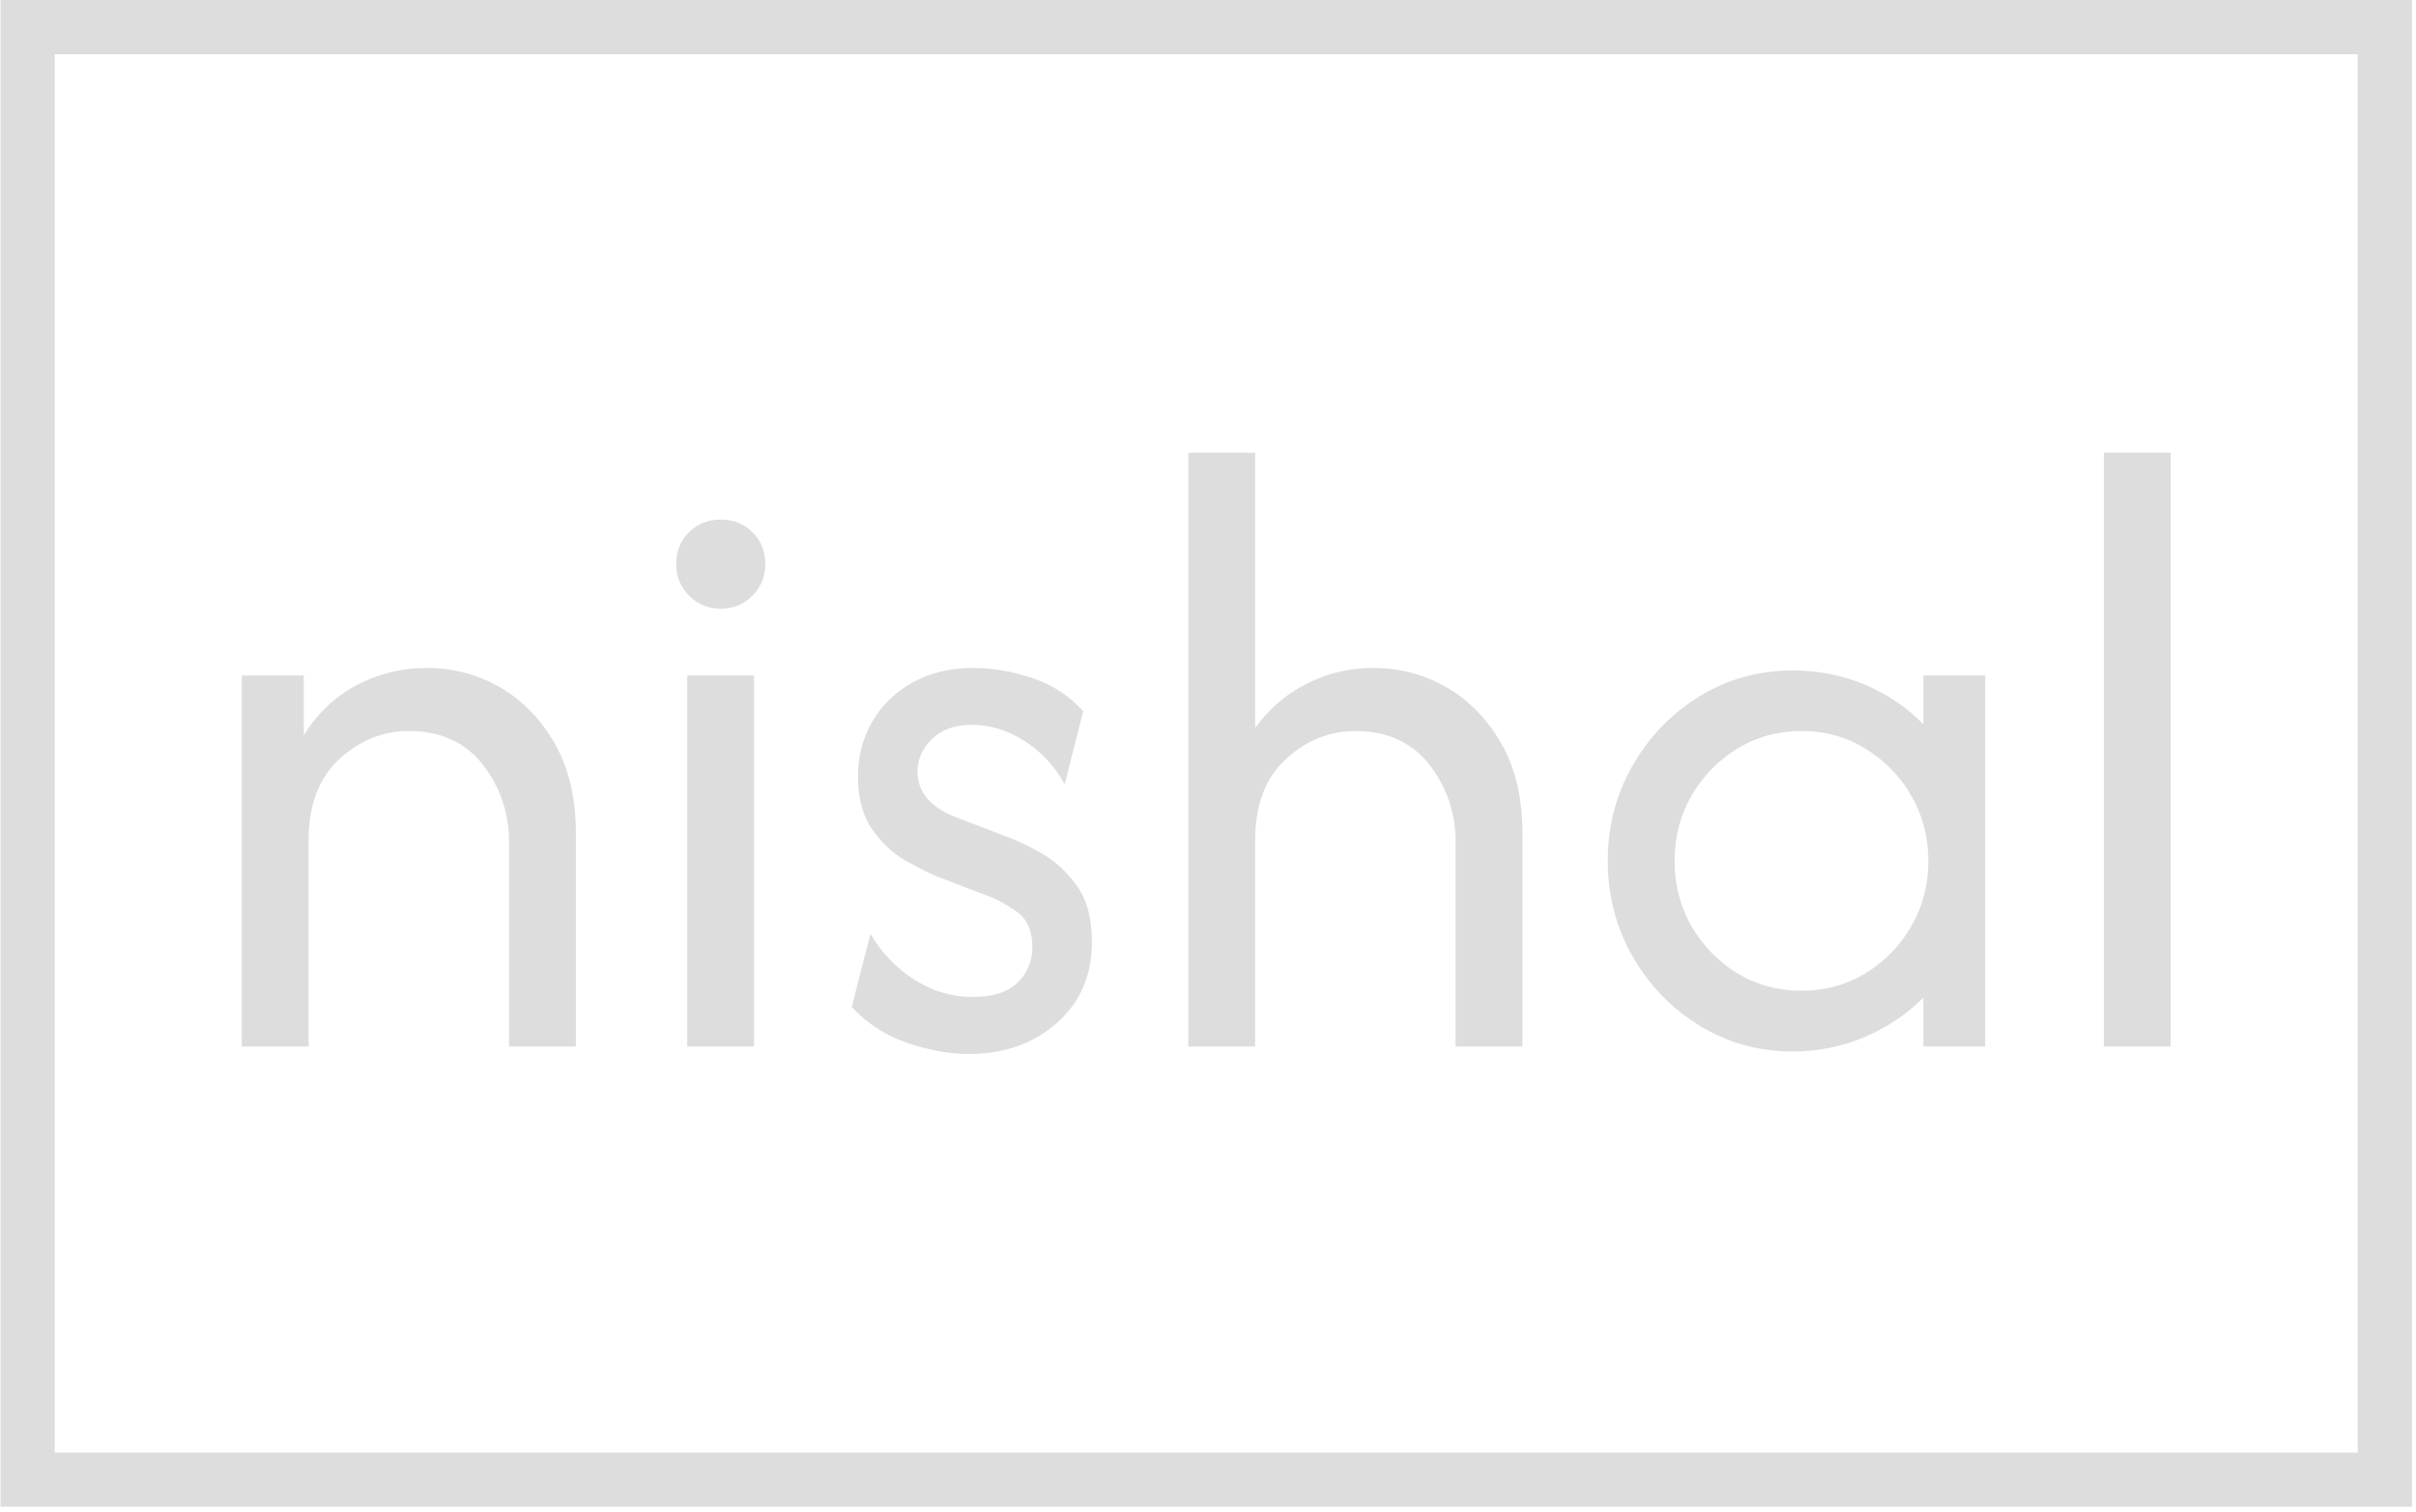 <?xml version="1.0" encoding="UTF-8" standalone="no"?>
<svg
   xmlns:dc="http://purl.org/dc/elements/1.1/"
   xmlns:cc="http://creativecommons.org/ns#"
   xmlns:rdf="http://www.w3.org/1999/02/22-rdf-syntax-ns#"
   xmlns:svg="http://www.w3.org/2000/svg"
   xmlns="http://www.w3.org/2000/svg"
   viewBox="0 0 2000 1252"
   height="1252"
   width="2000"
   xml:space="preserve"
   id="svg2"
   version="1.1"><defs
     id="defs6"><clipPath
       id="clipPath20"
       clipPathUnits="userSpaceOnUse"><path
         id="path18"
         d="M 150.07,281.246 H 1348.113 V 654.723 H 150.07 Z" /></clipPath><clipPath
       id="clipPath30"
       clipPathUnits="userSpaceOnUse"><path
         id="path28"
         d="M 0.312,0 H 1497.867 V 935.973 H 0.312 Z" /></clipPath></defs><g
     transform="matrix(1.333,0,0,1.333,0,3.13e-5)"
     id="g10"><g
       id="g12" /><g
       id="g14"><g
         clip-path="url(#clipPath20)"
         id="g16"><path
           id="path22"
           style="fill:#dddddd;fill-opacity:1;fill-rule:nonzero;stroke:none"
           d="m 191.645,650.074 h -41.5 V 419.57 h 38.511 v 37.184 c 8.41,-13.574 19.328,-23.942 32.754,-31.094 13.5,-7.156 28.07,-10.734 43.711,-10.734 16.379,0 31.539,4.019 45.481,12.058 13.945,8.118 25.269,19.774 33.972,34.969 8.707,15.274 13.059,33.789 13.059,55.551 v 132.57 H 316.137 V 523.262 c 0,-18.149 -5.422,-34.235 -16.27,-48.25 -10.918,-13.942 -26.226,-20.914 -45.922,-20.914 -16.156,0 -30.578,5.828 -43.269,17.484 -12.688,11.656 -19.031,28.512 -19.031,50.57 z m 276.648,0 H 426.797 V 419.57 h 41.496 z m -20.695,-272 c -7.746,0 -14.313,-2.691 -19.696,-8.078 -5.312,-5.387 -7.968,-11.914 -7.968,-19.586 0,-7.969 2.656,-14.57 7.968,-19.808 5.383,-5.239 11.95,-7.856 19.696,-7.856 7.894,0 14.461,2.617 19.699,7.856 5.312,5.238 7.969,11.839 7.969,19.808 0,7.672 -2.657,14.199 -7.969,19.586 -5.238,5.387 -11.805,8.078 -19.699,8.078 z m 154.039,276.649 c -11.805,0 -24.418,-2.25 -37.844,-6.75 -13.5,-4.5 -25.121,-11.989 -34.859,-22.465 l 11.621,-45.367 c 7.156,12.023 16.375,21.578 27.664,28.66 11.211,7.008 23.238,10.511 36.074,10.511 12.32,0 21.543,-2.988 27.664,-8.964 6.125,-6.047 9.184,-13.426 9.184,-22.129 0,-9.961 -3.243,-17.266 -9.735,-21.914 -6.566,-4.571 -12.394,-7.782 -17.484,-9.625 l -31.098,-11.84 c -5.679,-2.363 -12.469,-5.754 -20.359,-10.184 -7.969,-4.5 -14.903,-10.992 -20.805,-19.472 -5.902,-8.411 -8.851,-19.403 -8.851,-32.977 0,-12.32 2.949,-23.609 8.851,-33.863 5.902,-10.254 14.238,-18.371 25.008,-24.344 10.773,-6.051 23.422,-9.074 37.957,-9.074 11.582,0 23.645,2.062 36.187,6.195 12.54,4.059 23.165,10.957 31.868,20.695 l -11.508,45.368 c -6.125,-11.286 -14.461,-20.25 -25.008,-26.891 -10.476,-6.711 -21.359,-10.066 -32.644,-10.066 -10.477,0 -18.739,2.949 -24.79,8.851 -5.976,5.902 -8.964,12.688 -8.964,20.36 0,6.199 2.031,11.73 6.086,16.601 4.132,4.867 10.293,8.816 18.48,11.84 l 31.098,11.949 c 5.605,2.067 12.578,5.387 20.914,9.961 8.336,4.649 15.715,11.324 22.133,20.027 6.418,8.707 9.625,20.473 9.625,35.301 0,20.731 -7.266,37.516 -21.797,50.352 -14.461,12.836 -32.684,19.254 -54.668,19.254 z m 177.832,-4.649 h -41.5 V 281.246 h 41.5 v 170.969 c 8.703,-12.024 19.472,-21.246 32.312,-27.664 12.762,-6.418 26.446,-9.625 41.055,-9.625 16.449,0 31.648,4.019 45.59,12.058 13.941,8.118 25.265,19.774 33.972,34.969 8.707,15.274 13.059,33.789 13.059,55.551 v 132.57 h -41.5 V 523.262 c 0,-18.149 -5.422,-34.235 -16.266,-48.25 -10.918,-13.942 -26.226,-20.914 -45.921,-20.914 -16.157,0 -30.582,5.828 -43.27,17.484 -12.688,11.656 -19.031,28.512 -19.031,50.57 z m 333.859,3.102 c -21.027,0 -40.246,-5.313 -57.656,-15.938 -17.41,-10.621 -31.277,-24.898 -41.606,-42.824 -10.402,-18 -15.605,-37.883 -15.605,-59.644 0,-21.766 5.203,-41.61 15.605,-59.536 10.329,-17.925 24.196,-32.203 41.606,-42.824 17.41,-10.625 36.629,-15.937 57.656,-15.937 15.86,0 30.797,2.953 44.817,8.855 13.941,5.899 26.043,14.09 36.296,24.567 V 419.57 h 38.399 v 230.504 h -38.399 v -30.32 c -10.253,10.254 -22.355,18.371 -36.296,24.348 -14.02,6.046 -28.957,9.074 -44.817,9.074 z m 5.422,-37.738 c 14.605,0 27.848,-3.614 39.727,-10.844 11.949,-7.301 21.429,-17.039 28.437,-29.215 7.082,-12.172 10.625,-25.707 10.625,-40.609 0,-14.829 -3.543,-28.329 -10.625,-40.504 -7.008,-12.172 -16.488,-21.911 -28.437,-29.211 -11.879,-7.305 -25.122,-10.957 -39.727,-10.957 -14.609,0 -27.887,3.652 -39.84,10.957 -11.875,7.3 -21.355,17.039 -28.437,29.211 -7.008,12.175 -10.512,25.675 -10.512,40.504 0,14.902 3.504,28.437 10.512,40.609 7.082,12.176 16.562,21.914 28.437,29.215 11.953,7.23 25.231,10.844 39.84,10.844 z m 229.285,34.636 h -41.496 V 281.246 h 41.496 z" /></g></g><g
       id="g24"><g
         clip-path="url(#clipPath30)"
         id="g26"><path
           id="path32"
           style="fill:#dddddd;fill-opacity:1;fill-rule:nonzero;stroke:none"
           d="M 0.312,935.973 V 0 h 1497.555 v 935.973 z m 1463.876,-33.68 V 33.68 H 33.992 v 868.613 z" /></g></g></g></svg>